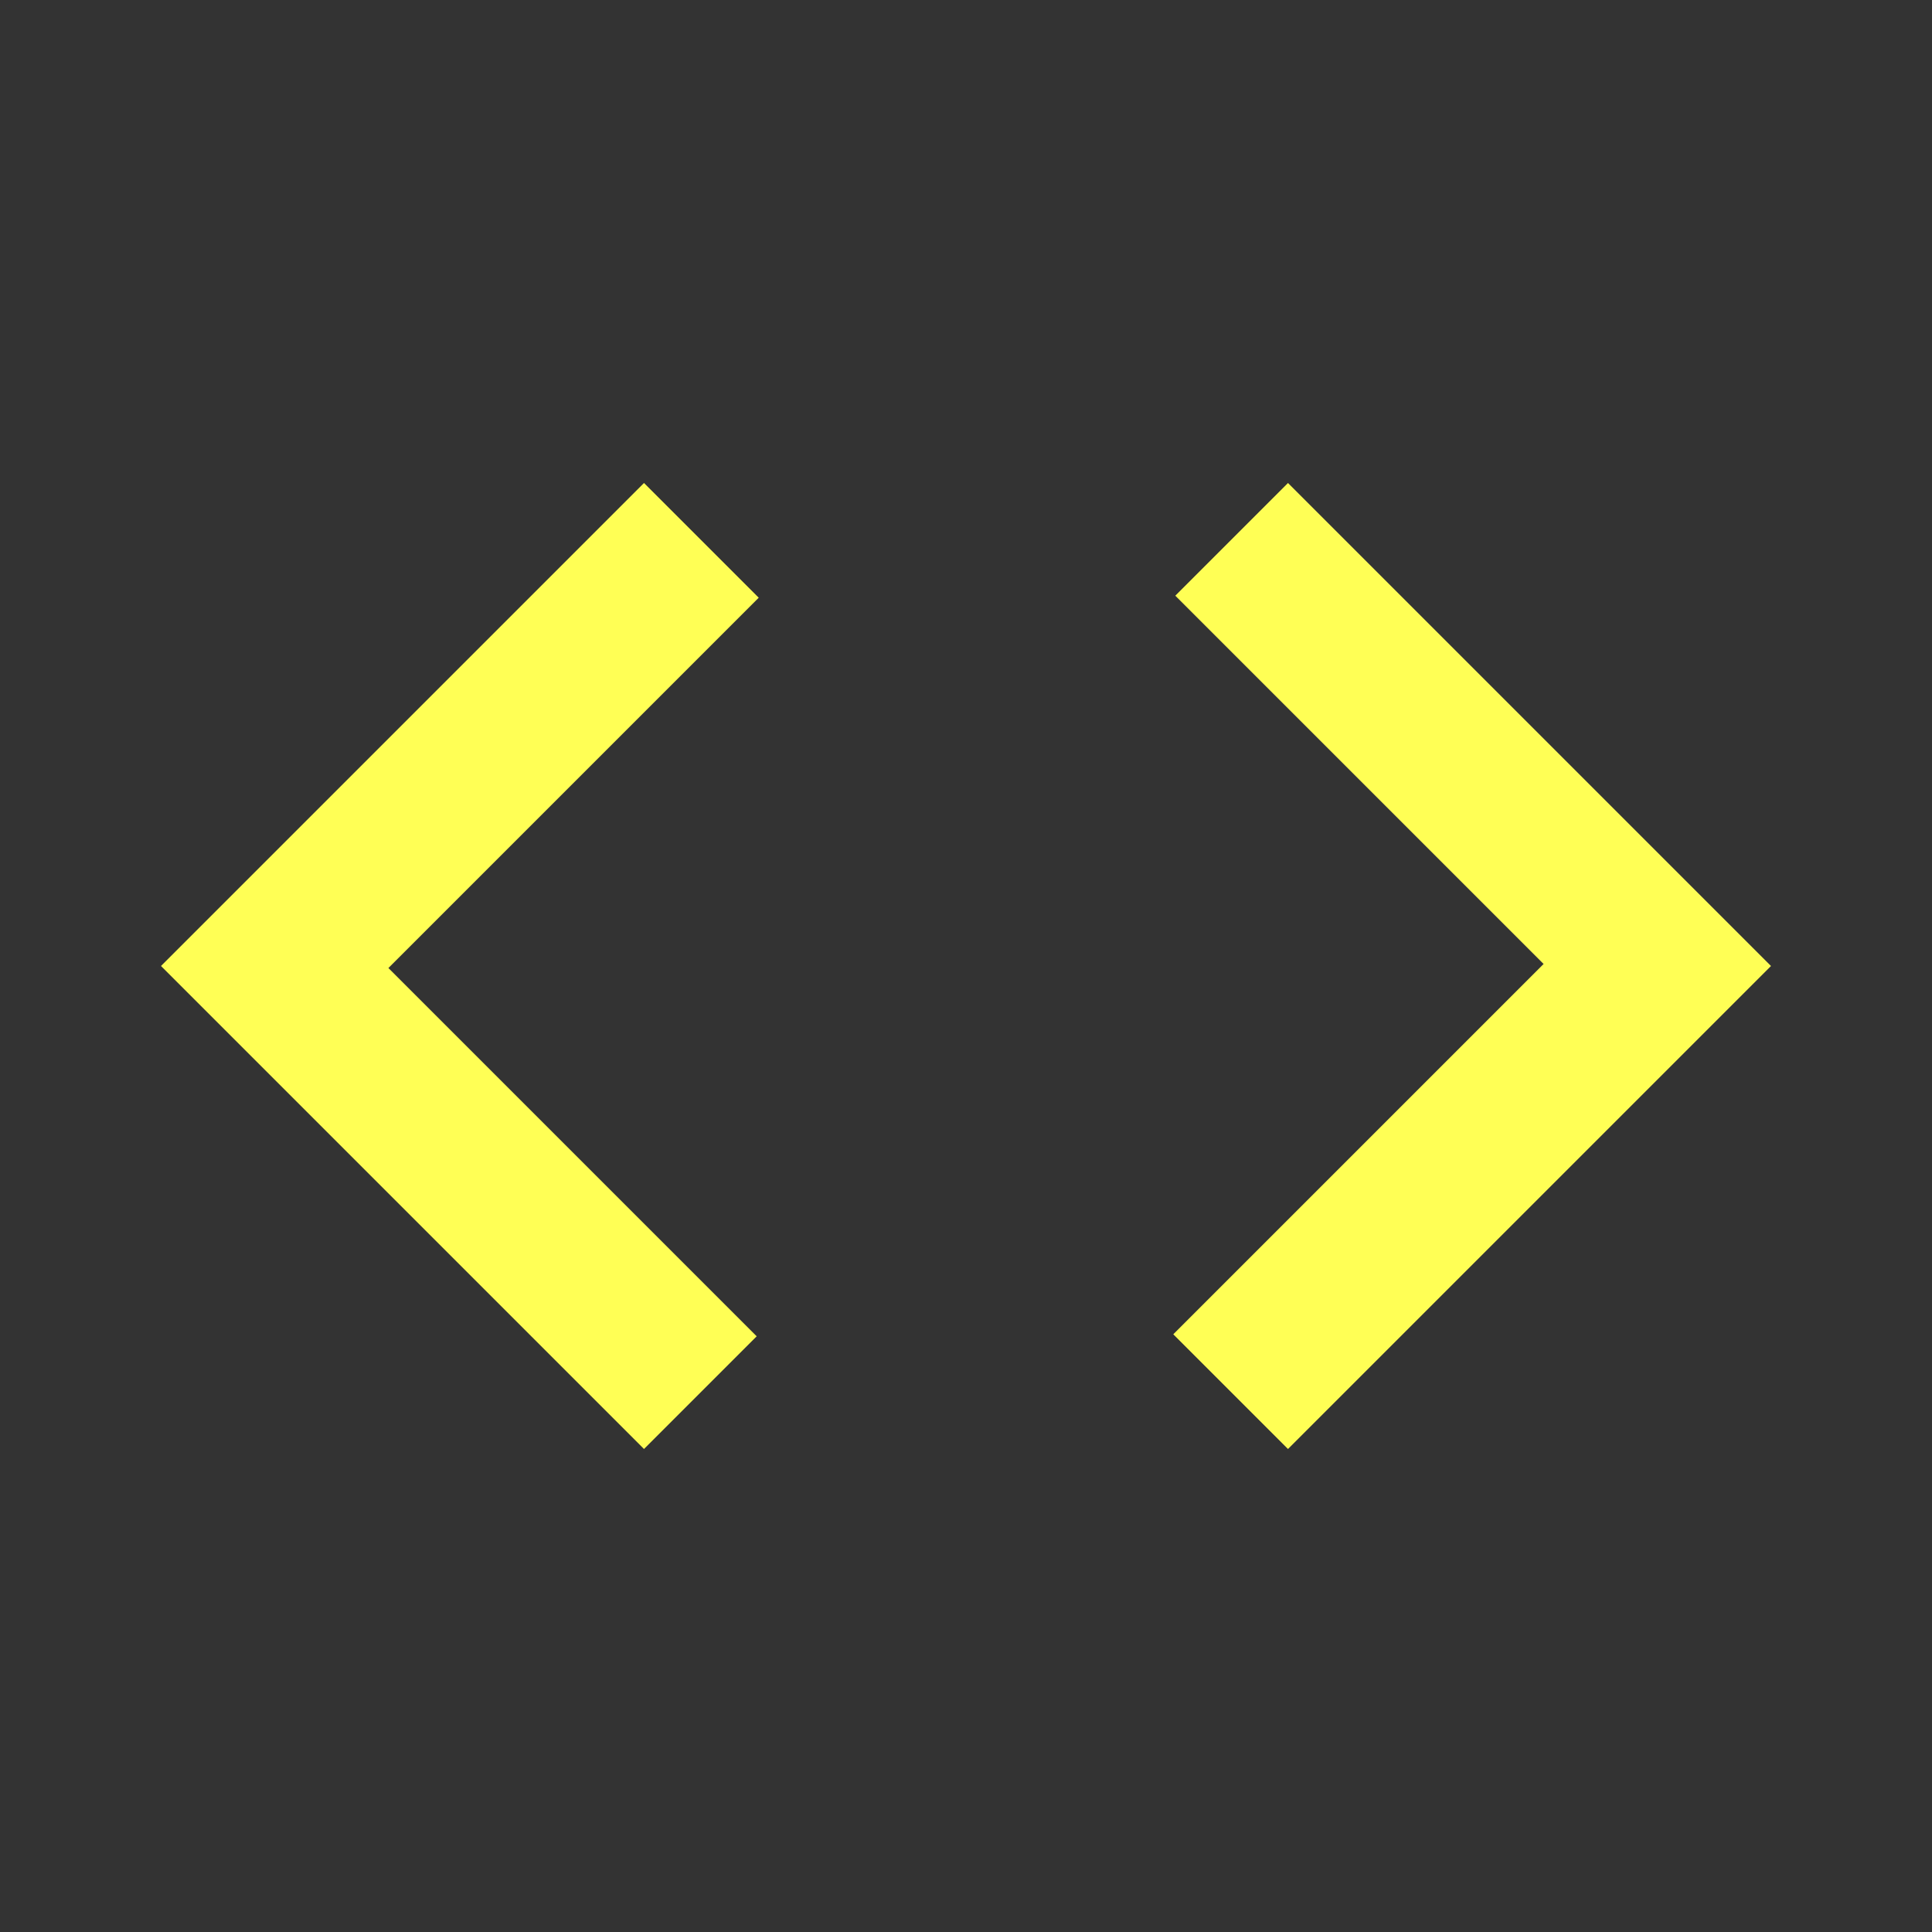 <ns0:svg xmlns:ns0="http://www.w3.org/2000/svg" height="24px" viewBox="0 -960 960 960" width="24px" fill="#ffff55"><ns0:rect x="0" y="-960" width="960" height="960" fill="#333333" stroke="none"/><ns0:path d="M320-240 80-480l240-240 57 57-184 184 183 183-56 56Zm320 0-57-57 184-184-183-183 56-56 240 240-240 240Z" /></ns0:svg>